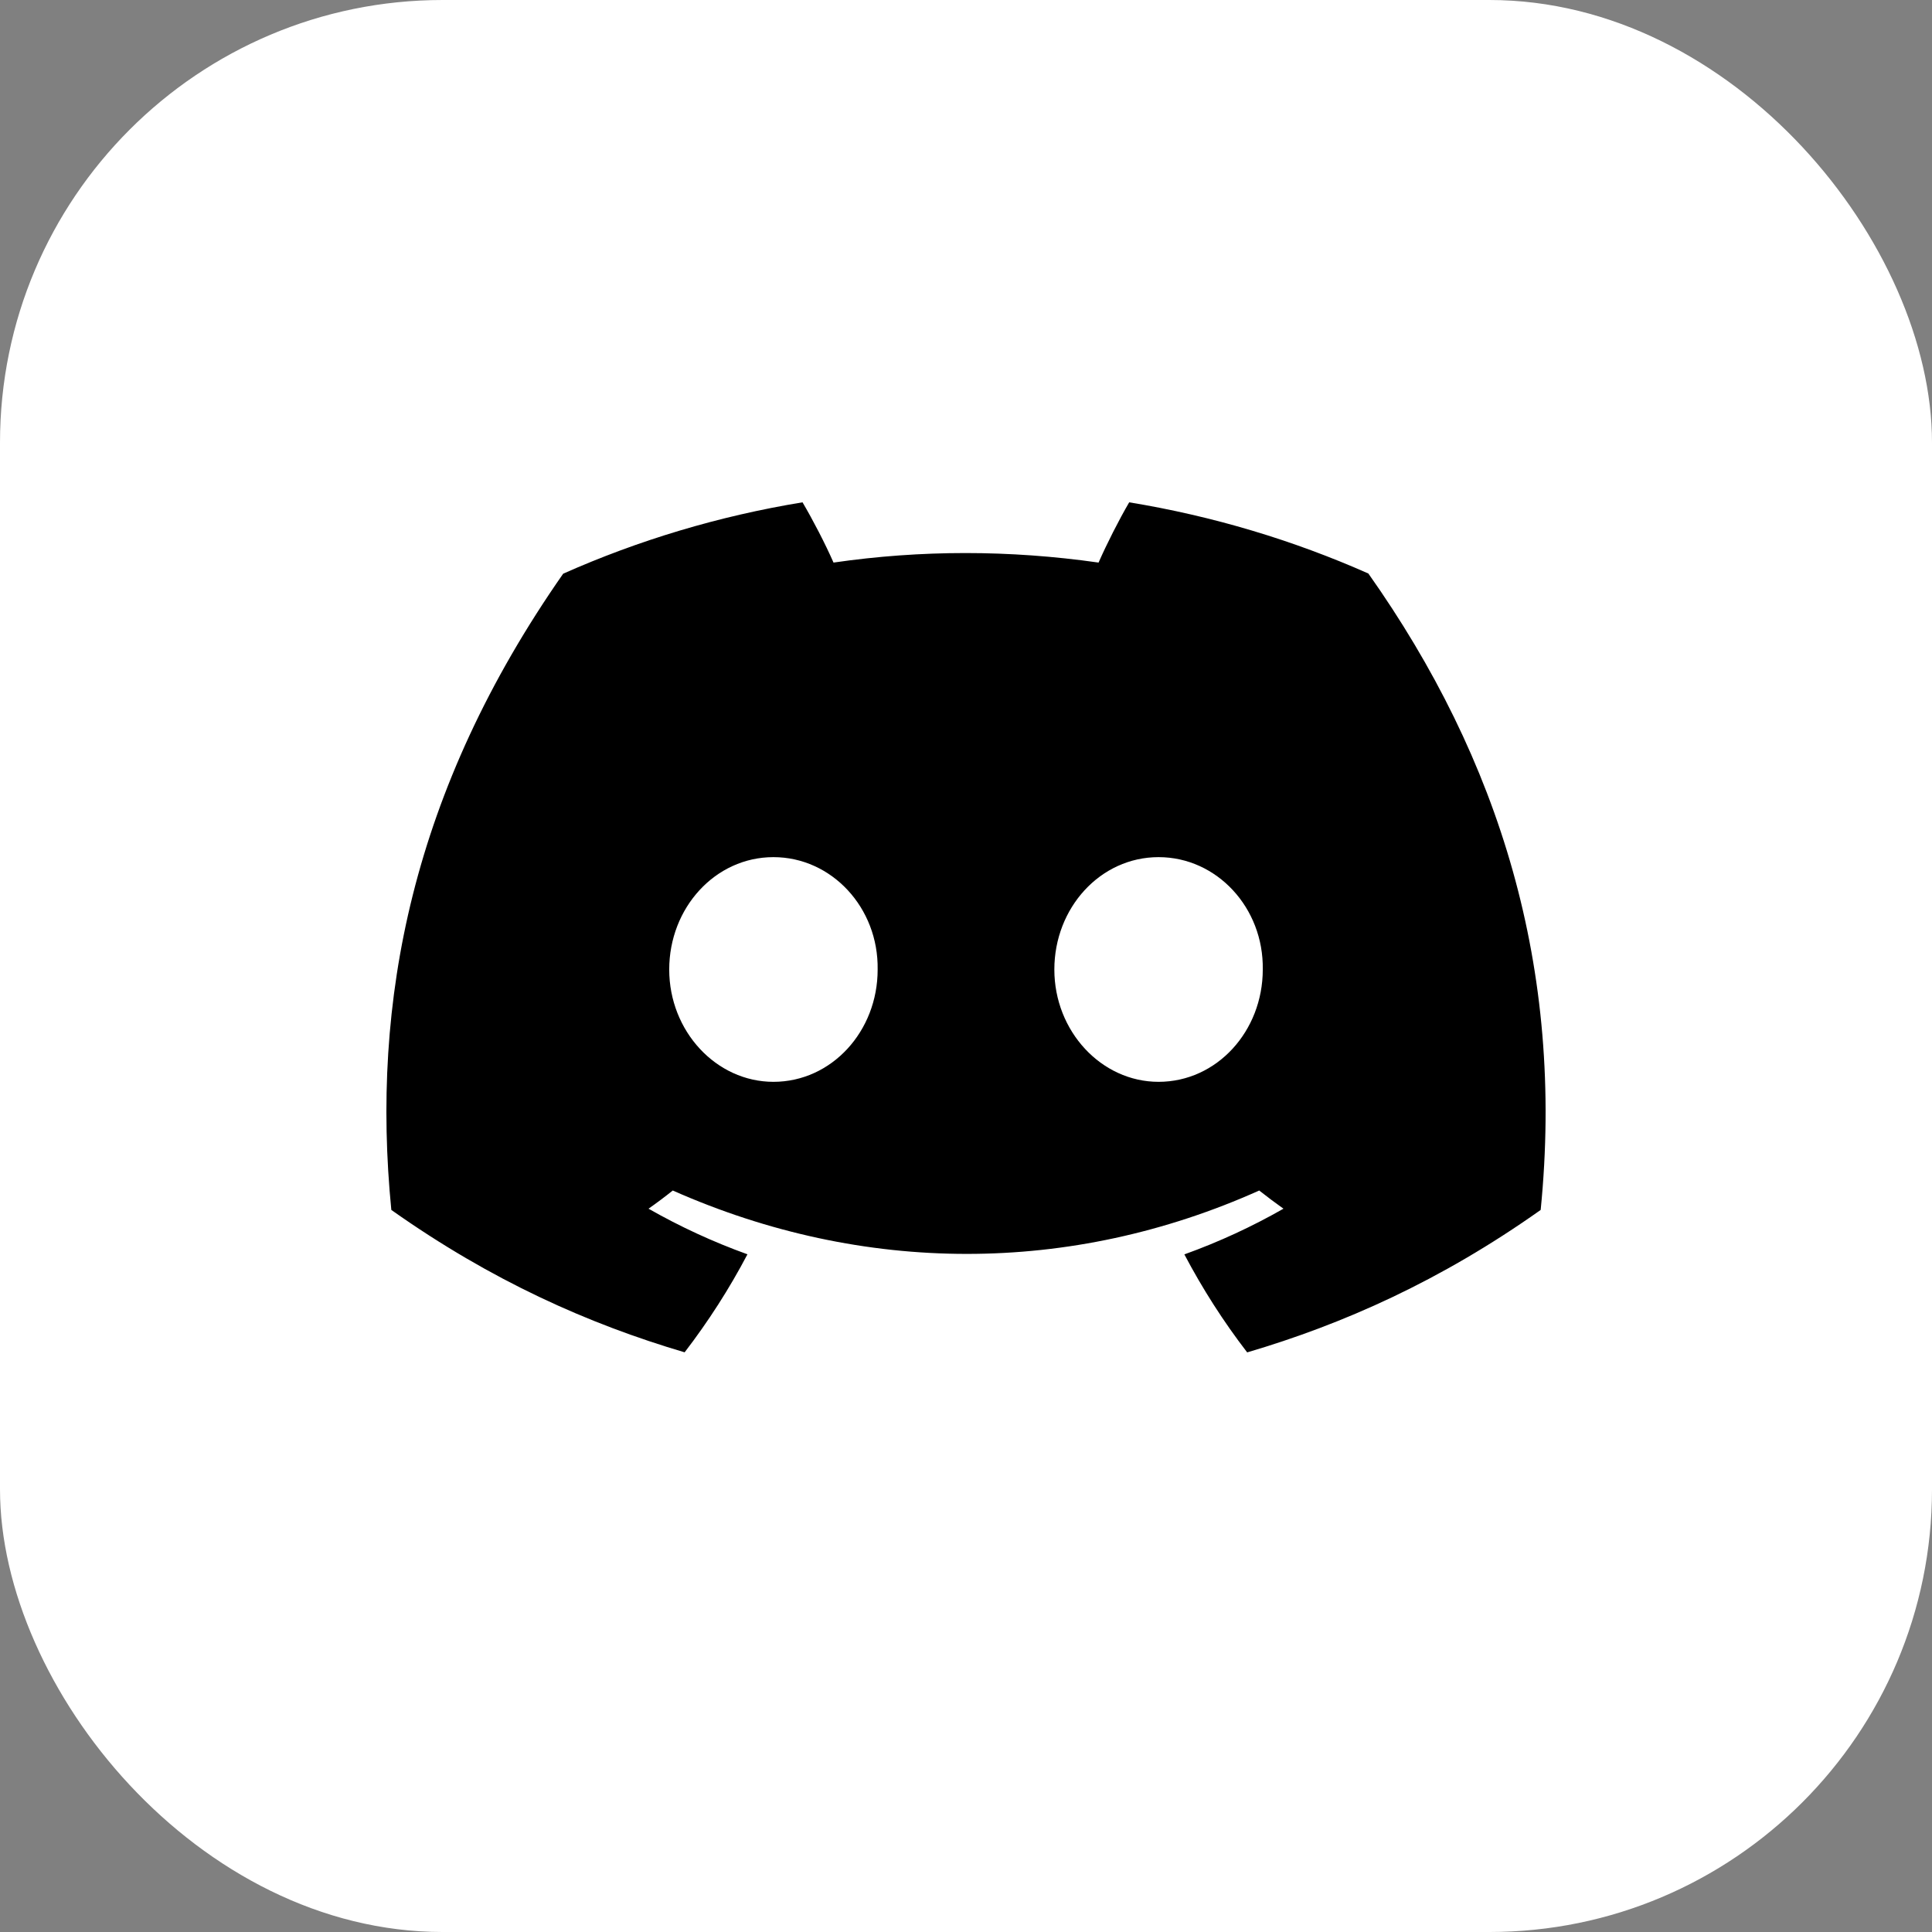 <?xml version="1.0" encoding="UTF-8" standalone="no"?>
<svg
   xml:space="preserve"
   viewBox="0 0 250 250"
   version="1.1"
   id="svg1"
   sodipodi:docname="logo_discord.svg"
   width="250"
   height="250"
   inkscape:version="1.3 (0e150ed6c4, 2023-07-21)"
   xmlns:inkscape="http://www.inkscape.org/namespaces/inkscape"
   xmlns:sodipodi="http://sodipodi.sourceforge.net/DTD/sodipodi-0.dtd"
   xmlns="http://www.w3.org/2000/svg"
   xmlns:svg="http://www.w3.org/2000/svg"><rect x="0" y="0" width="250" height="250" fill="#808080" stroke="none"/><defs
   id="defs1" /><sodipodi:namedview
   id="namedview1"
   pagecolor="#505050"
   bordercolor="#eeeeee"
   borderopacity="1"
   inkscape:showpageshadow="0"
   inkscape:pageopacity="0"
   inkscape:pagecheckerboard="0"
   inkscape:deskcolor="#505050"
   showgrid="false"
   inkscape:zoom="2.0122549"
   inkscape:cx="42.489647"
   inkscape:cy="118.0268"
   inkscape:window-width="1920"
   inkscape:window-height="1017"
   inkscape:window-x="-8"
   inkscape:window-y="-8"
   inkscape:window-maximized="1"
   inkscape:current-layer="svg1" />&#10;  &#10;<rect
   style="fill:#ffffff"
   id="rect4"
   width="250"
   height="250"
   x="0"
   y="0"
   ry="57.278"
   rx="57.278" /><path
   d="M 177.064,74.212 C 167.354,69.909 156.972,66.781 146.118,65 c -1.333,2.283 -2.89,5.354 -3.964,7.797 -11.538,-1.644 -22.971,-1.644 -34.297,0 C 106.784,70.354 105.191,67.283 103.846,65 92.98,66.781 82.586,69.92 72.876,74.235 53.292,102.272 47.982,129.612 50.637,156.564 c 12.99,9.19 25.578,14.772 37.954,18.425 3.056,-3.984 5.781,-8.219 8.129,-12.683 -4.471,-1.61 -8.754,-3.596 -12.801,-5.902 1.074,-0.753 2.124,-1.541 3.138,-2.352 24.681,10.936 51.498,10.936 75.885,0 1.026,0.811 2.076,1.598 3.138,2.352 -4.059,2.317 -8.353,4.304 -12.824,5.913 2.348,4.452 5.061,8.699 8.129,12.682 12.388,-3.653 24.988,-9.235 37.978,-18.436 3.115,-31.244 -5.321,-58.333 -22.298,-82.351 z m -76.982,65.776 c -7.409,0 -13.485,-6.553 -13.485,-14.532 0,-7.979 5.946,-14.543 13.485,-14.543 7.539,0 13.615,6.552 13.485,14.543 0.012,7.979 -5.946,14.532 -13.485,14.532 z m 49.835,0 c -7.409,0 -13.485,-6.553 -13.485,-14.532 0,-7.979 5.946,-14.543 13.485,-14.543 7.539,0 13.615,6.552 13.485,14.543 0,7.979 -5.946,14.532 -13.485,14.532 z"
   fill="#5865f2"
   fill-rule="nonzero"
   id="path1"
   style="stroke-width:0.57;fill:#000000" /></svg>
